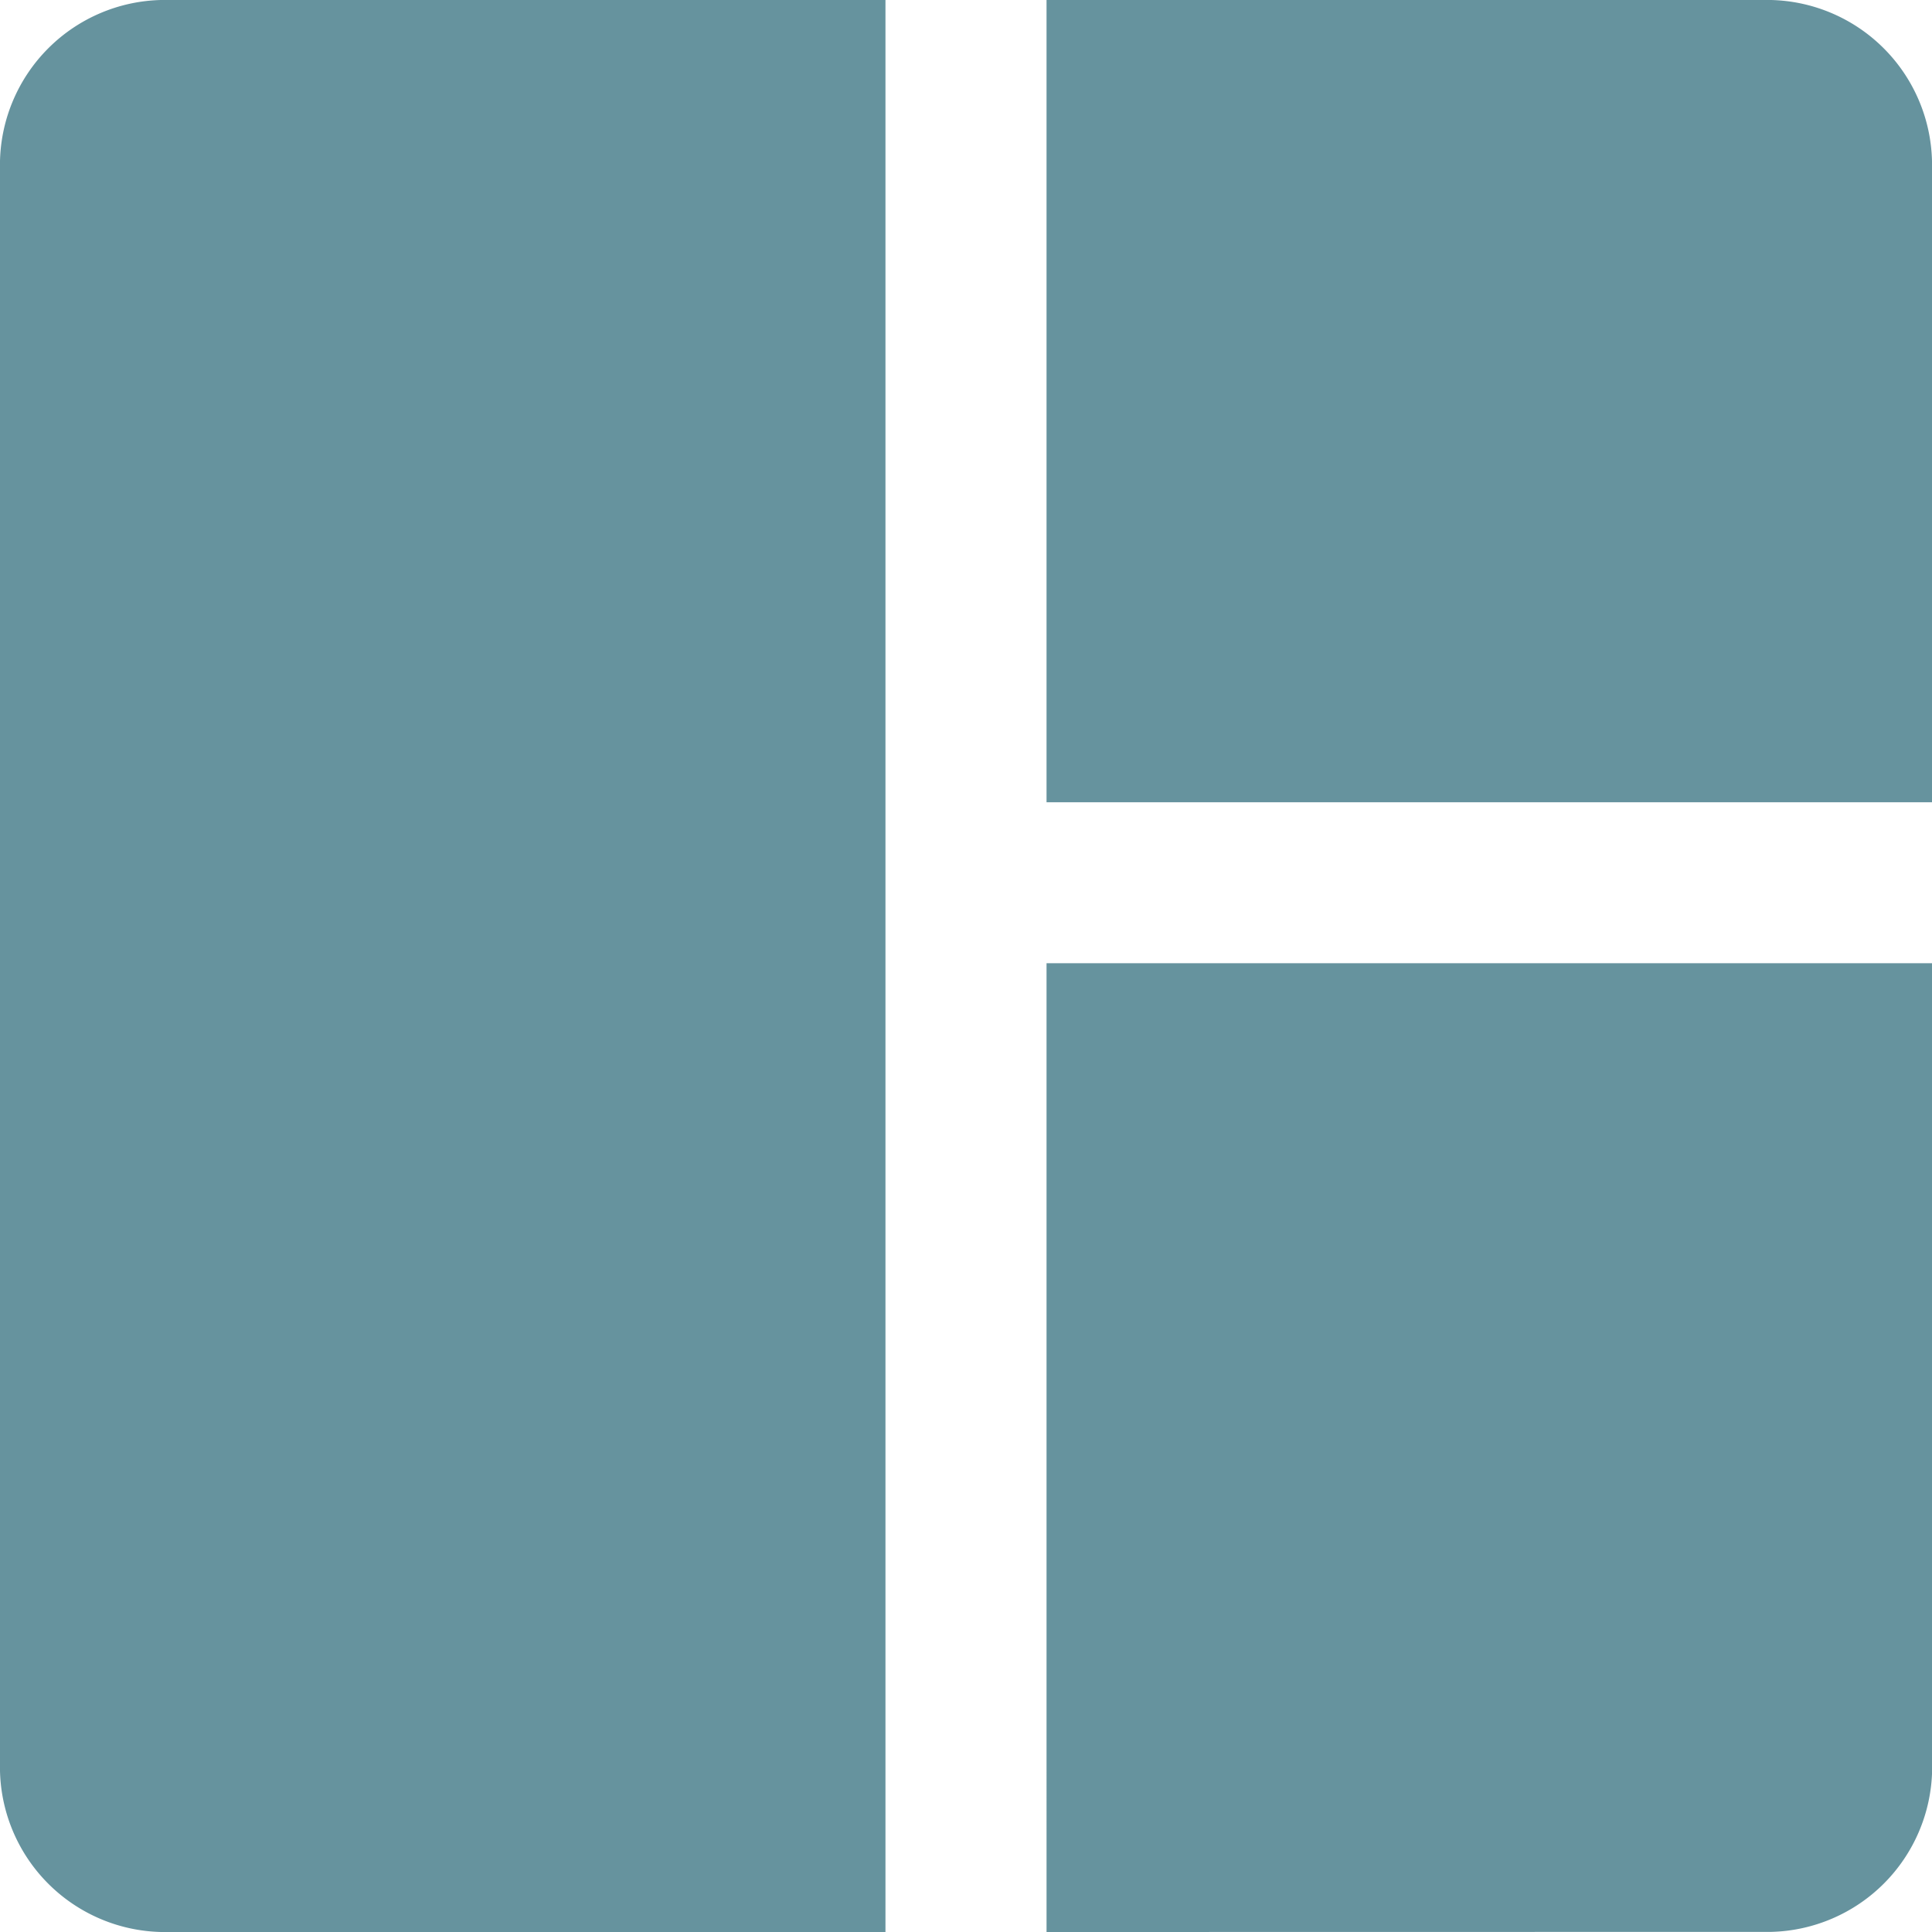 <svg xmlns="http://www.w3.org/2000/svg" width="16.648" height="16.648" viewBox="0 0 16.648 16.648">
  <g id="Dashboard_-_tog" data-name="Dashboard - tog" transform="translate(-116.736 -165.302)">
    <path id="space_dashboard_FILL1_wght400_GRAD0_opsz48_5_" data-name="space_dashboard_FILL1_wght400_GRAD0_opsz48 (5)" d="M7.387,22.648A1.422,1.422,0,0,1,6,21.261V7.387A1.422,1.422,0,0,1,7.387,6h6.243V22.648Zm7.631,0V14.3h7.631v6.96a1.422,1.422,0,0,1-1.387,1.387Zm0-9.735V6h6.243a1.422,1.422,0,0,1,1.387,1.387v5.526Z" transform="translate(110.736 159.302)" fill="#66939e"/>
  </g>
</svg>
